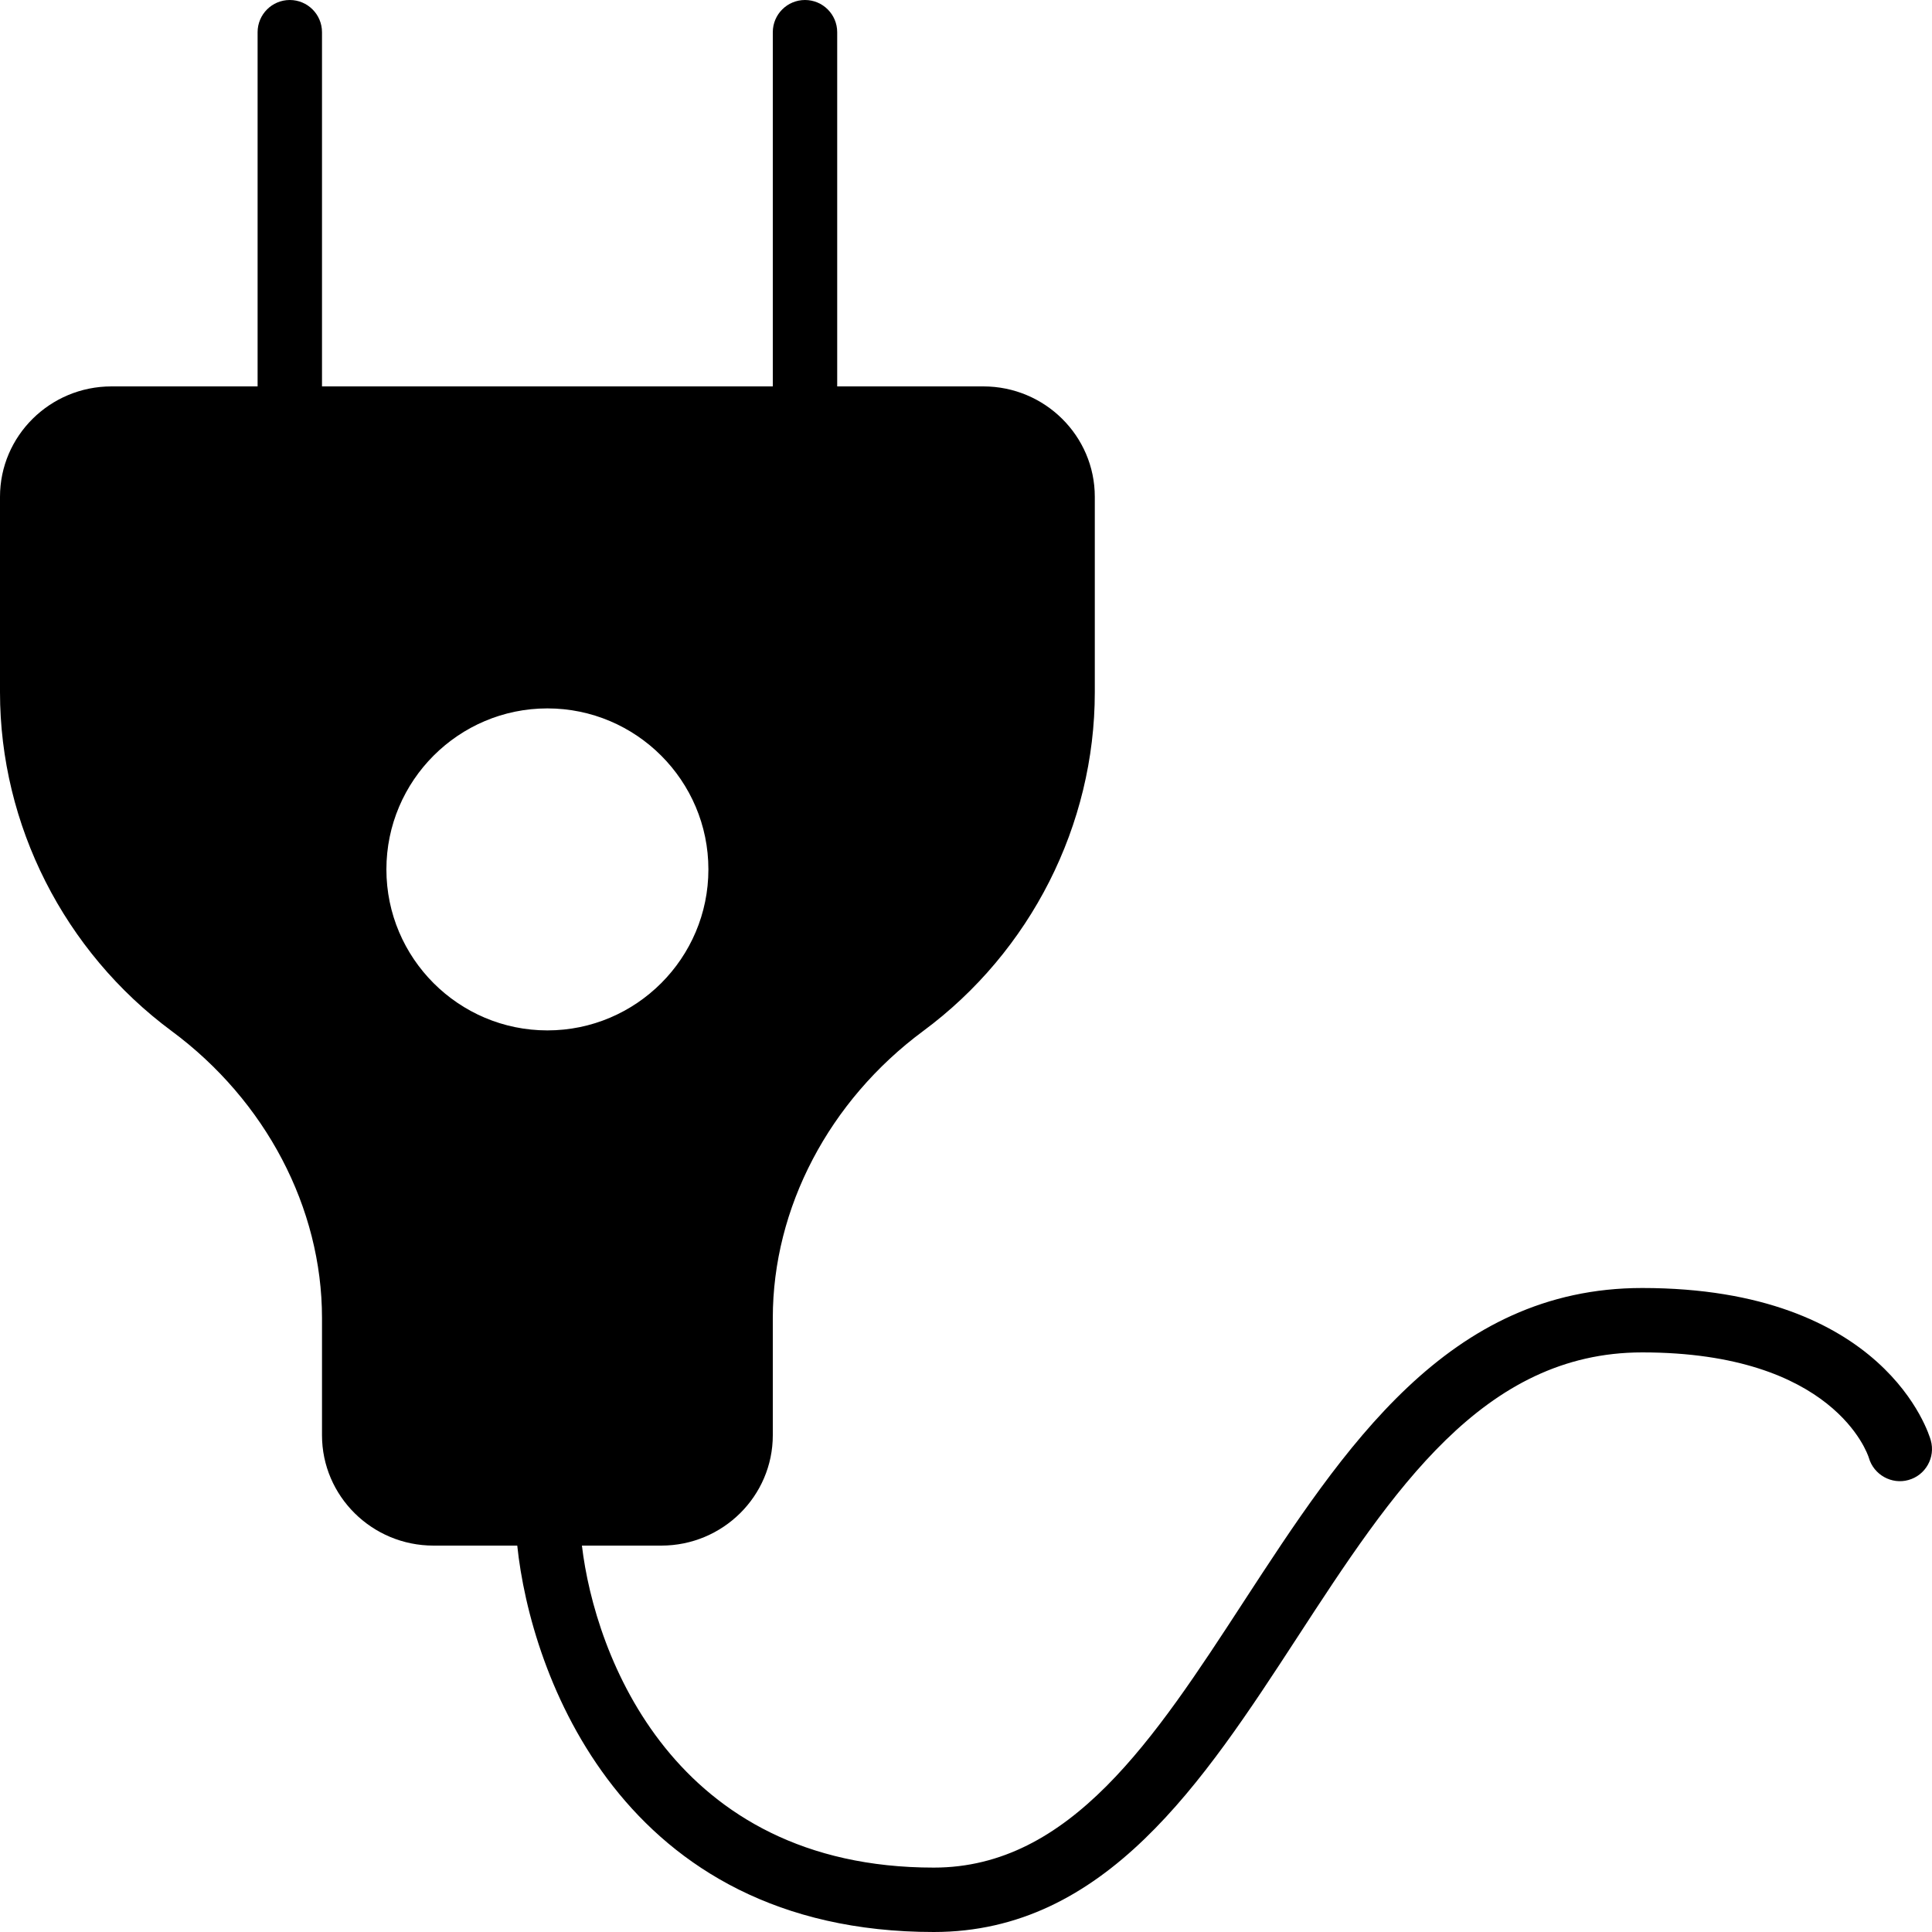 <?xml version="1.0" encoding="iso-8859-1"?>
<!-- Generator: Adobe Illustrator 19.0.0, SVG Export Plug-In . SVG Version: 6.00 Build 0)  -->
<svg version="1.1" id="Layer_1" xmlns="http://www.w3.org/2000/svg" xmlns:xlink="http://www.w3.org/1999/xlink" x="0px" y="0px"
	 viewBox="0 0 30 30" style="enable-background:new 0 0 30 30;" xml:space="preserve">
<g>
	<g>
		<path d="M29.981,22.365C29.954,22.268,29.273,20,25.5,20c-3.015,0-4.631,2.481-6.195,4.881C17.925,27,16.621,29,14.5,29
			c-4.046,0-5.263-3.302-5.464-5h1.233C11.224,24,12,23.231,12,22.286v-1.821c0-1.708,0.873-3.373,2.336-4.456
			C16.004,14.775,17,12.809,17,10.75V7.714C17,6.769,16.224,6,15.269,6H13V0.5C13,0.224,12.776,0,12.5,0S12,0.224,12,0.5V6H5V0.5
			C5,0.224,4.776,0,4.5,0S4,0.224,4,0.5V6H1.731C0.776,6,0,6.769,0,7.714v3.036c0,2.059,0.996,4.024,2.664,5.259
			C4.127,17.092,5,18.757,5,20.465v1.821C5,23.231,5.776,24,6.731,24h1.301c0.205,1.977,1.614,6,6.468,6
			c2.663,0,4.178-2.325,5.643-4.573C21.626,23.15,23.028,21,25.5,21c2.974,0,3.5,1.575,3.519,1.635
			c0.075,0.266,0.356,0.421,0.617,0.346C29.901,22.907,30.056,22.63,29.981,22.365z M6,13.5C6,12.122,7.122,11,8.5,11
			s2.5,1.122,2.5,2.5S9.878,16,8.5,16S6,14.878,6,13.5z"/>
	</g>
</g>
</svg>
